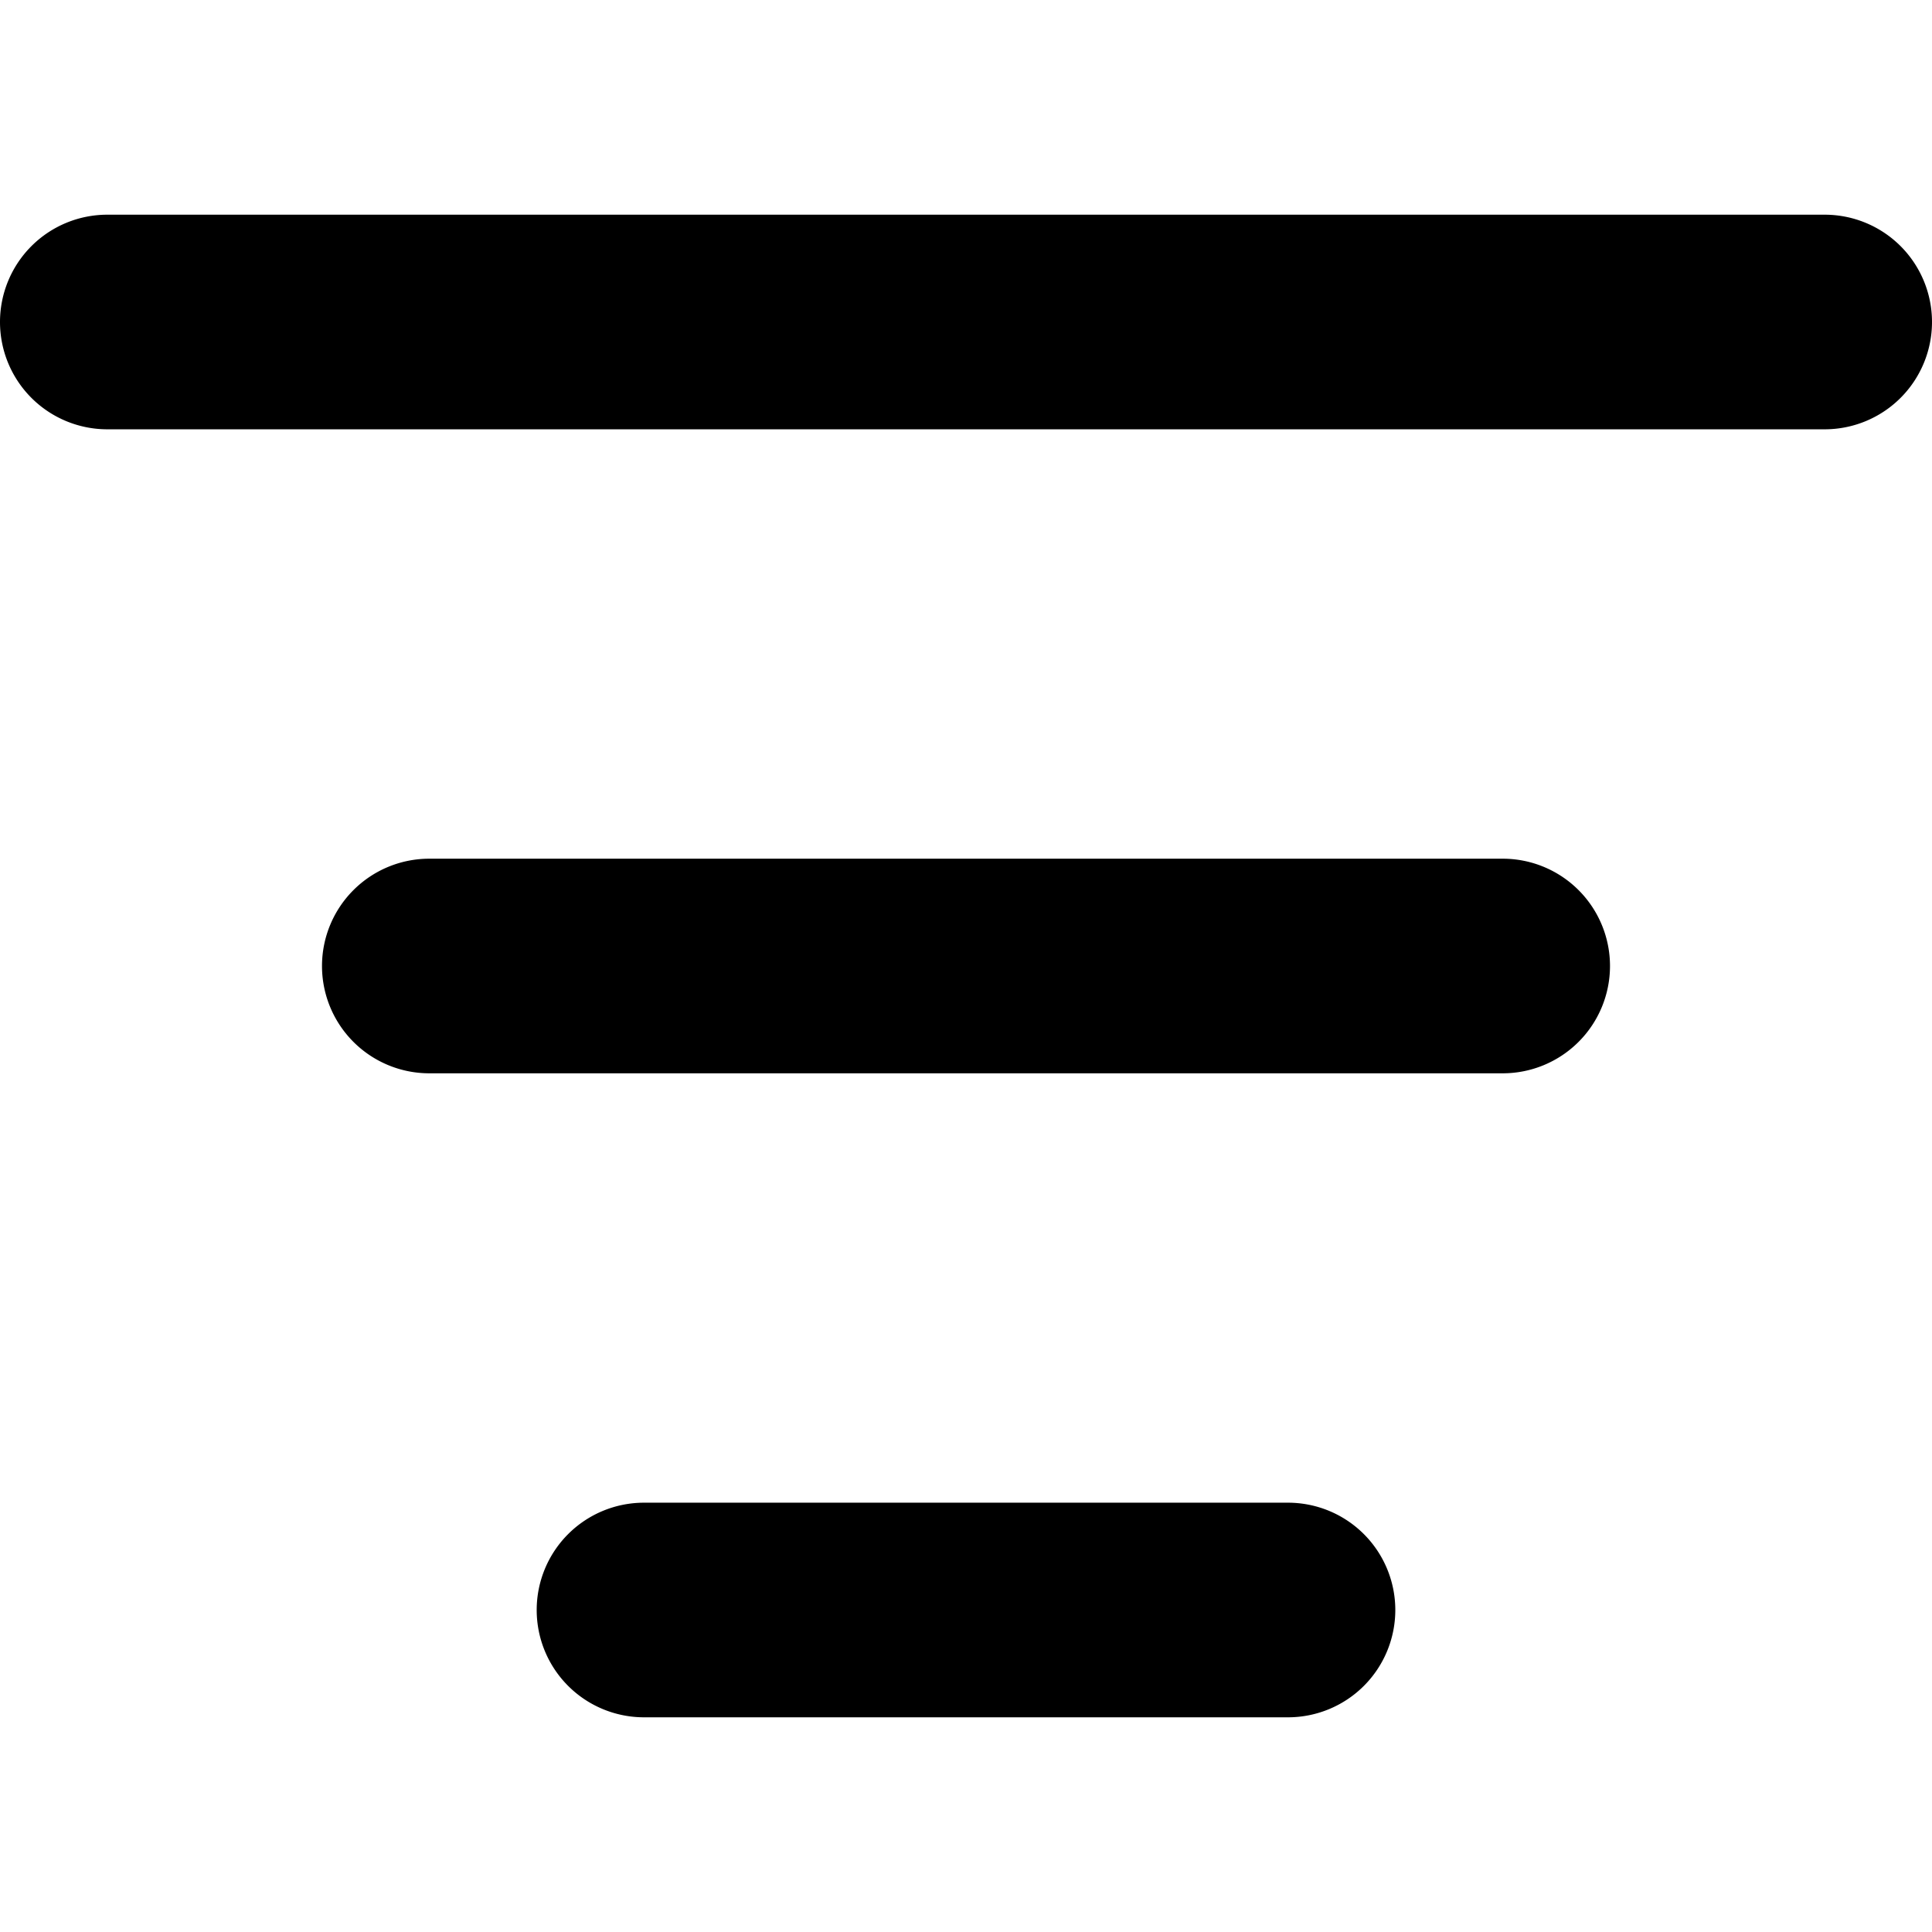 <?xml version="1.0" encoding="UTF-8" standalone="no"?>
<!-- Uploaded to: SVG Repo, www.svgrepo.com, Generator: SVG Repo Mixer Tools -->

<svg
   width="800px"
   height="800px"
   viewBox="0 0 24 24"
   fill="none"
   version="1.1"
   id="svg1"
   sodipodi:docname="menu-open.svg"
   xmlns:sodipodi="http://sodipodi.sourceforge.net/DTD/sodipodi-0.dtd"
   xmlns="http://www.w3.org/2000/svg"
   xmlns:svg="http://www.w3.org/2000/svg">
  <defs
     id="defs1" />
  <path
     style="color:#000000;fill:#000000;stroke-width:1.333;stroke-linecap:round;stroke-linejoin:round;-inkscape-stroke:none"
     d="M 1.333,2.667 A 1.333,1.333 0 0 0 0,4 1.333,1.333 0 0 0 1.333,5.333 H 22.667 A 1.333,1.333 0 0 0 24,4 1.333,1.333 0 0 0 22.667,2.667 Z m 4,8 A 1.333,1.333 0 0 0 4,12 1.333,1.333 0 0 0 5.333,13.333 H 18.667 A 1.333,1.333 0 0 0 20,12 1.333,1.333 0 0 0 18.667,10.667 Z M 8,18.667 A 1.333,1.333 0 0 0 6.667,20 1.333,1.333 0 0 0 8,21.333 h 8 A 1.333,1.333 0 0 0 17.333,20 1.333,1.333 0 0 0 16,18.667 Z"
     id="path1" />
</svg>
